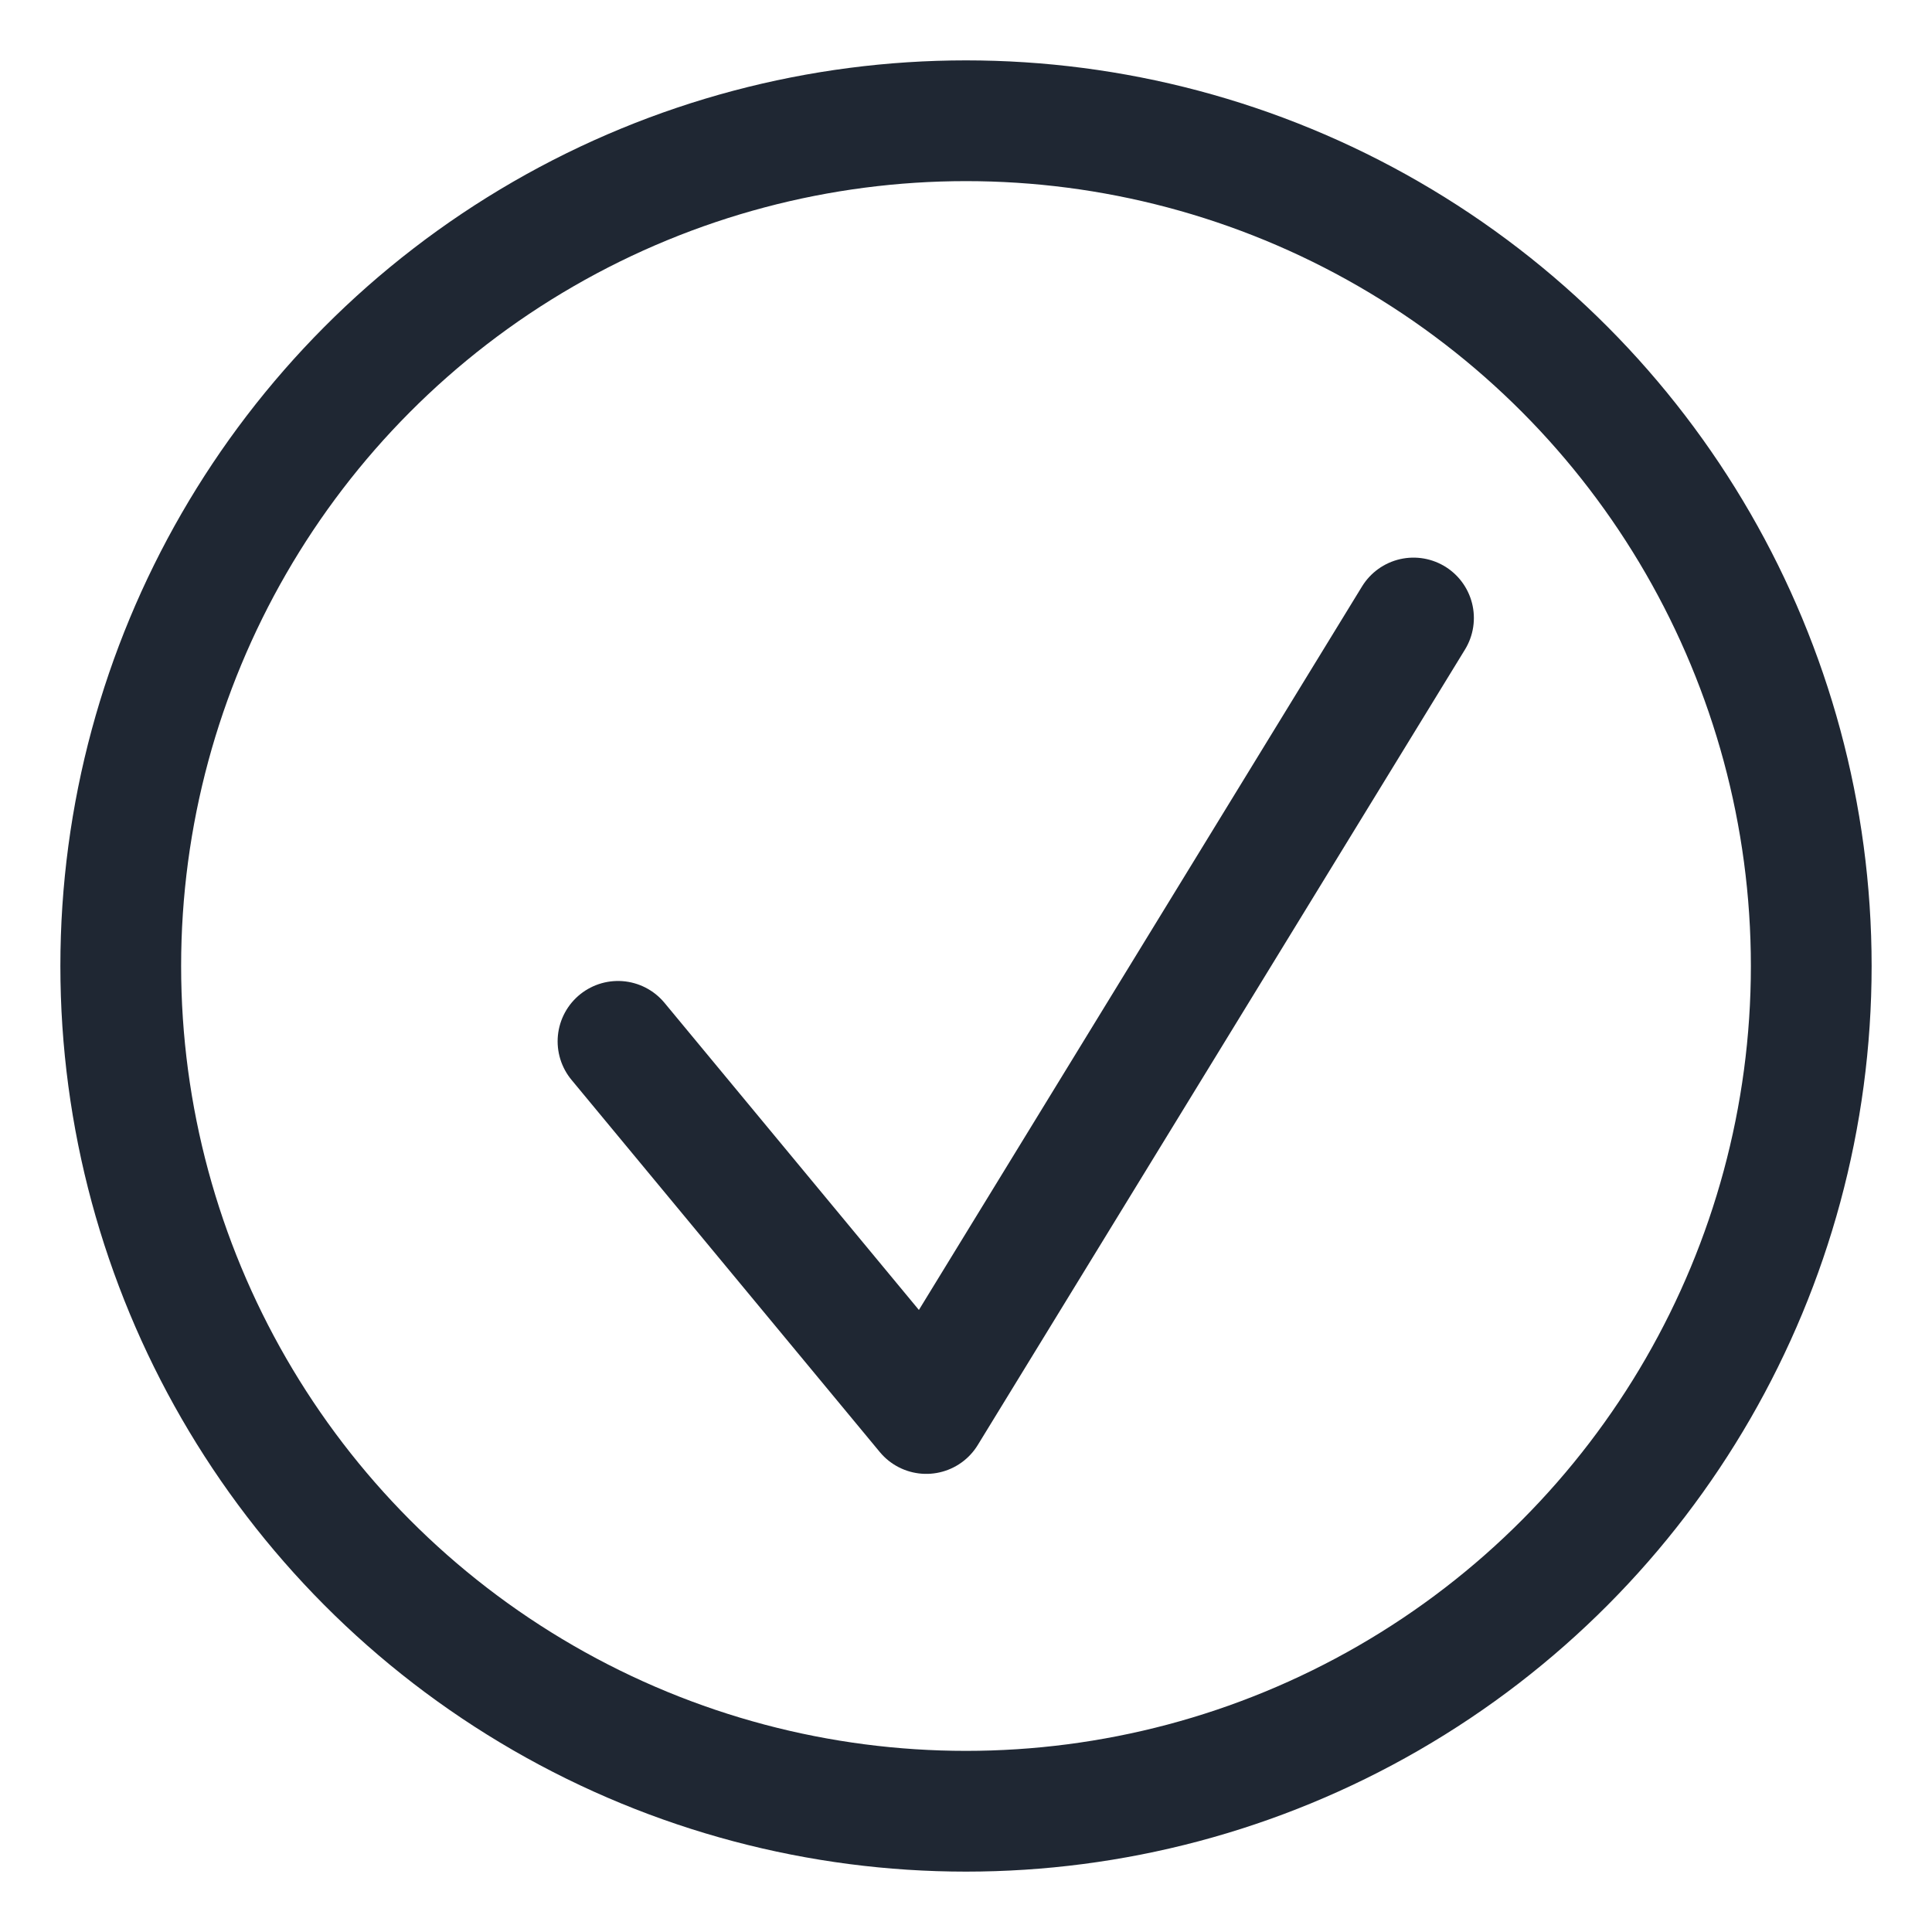 <?xml version="1.0" encoding="UTF-8"?>
<svg width="16px" height="16px" viewBox="0 0 16 16" version="1.1" xmlns="http://www.w3.org/2000/svg" xmlns:xlink="http://www.w3.org/1999/xlink">
    <!-- Generator: Sketch 52.5 (67469) - http://www.bohemiancoding.com/sketch -->
    <title>icon/browser/database-local</title>
    <desc>Created with Sketch.</desc>
    <g id="icon/browser/database-local" stroke="none" stroke-width="1" fill="none" fill-rule="evenodd">
        <g id="Group-Copy" transform="translate(1, 1)" stroke="#1f2733">
            <circle id="Oval" cx="7" cy="7" r="7"></circle>
            <polyline id="Shape" stroke-linecap="round" stroke-linejoin="round" points="10.706 4.118 6.671 10.706 4.118 7.624"></polyline>
        </g>
    </g>
</svg>